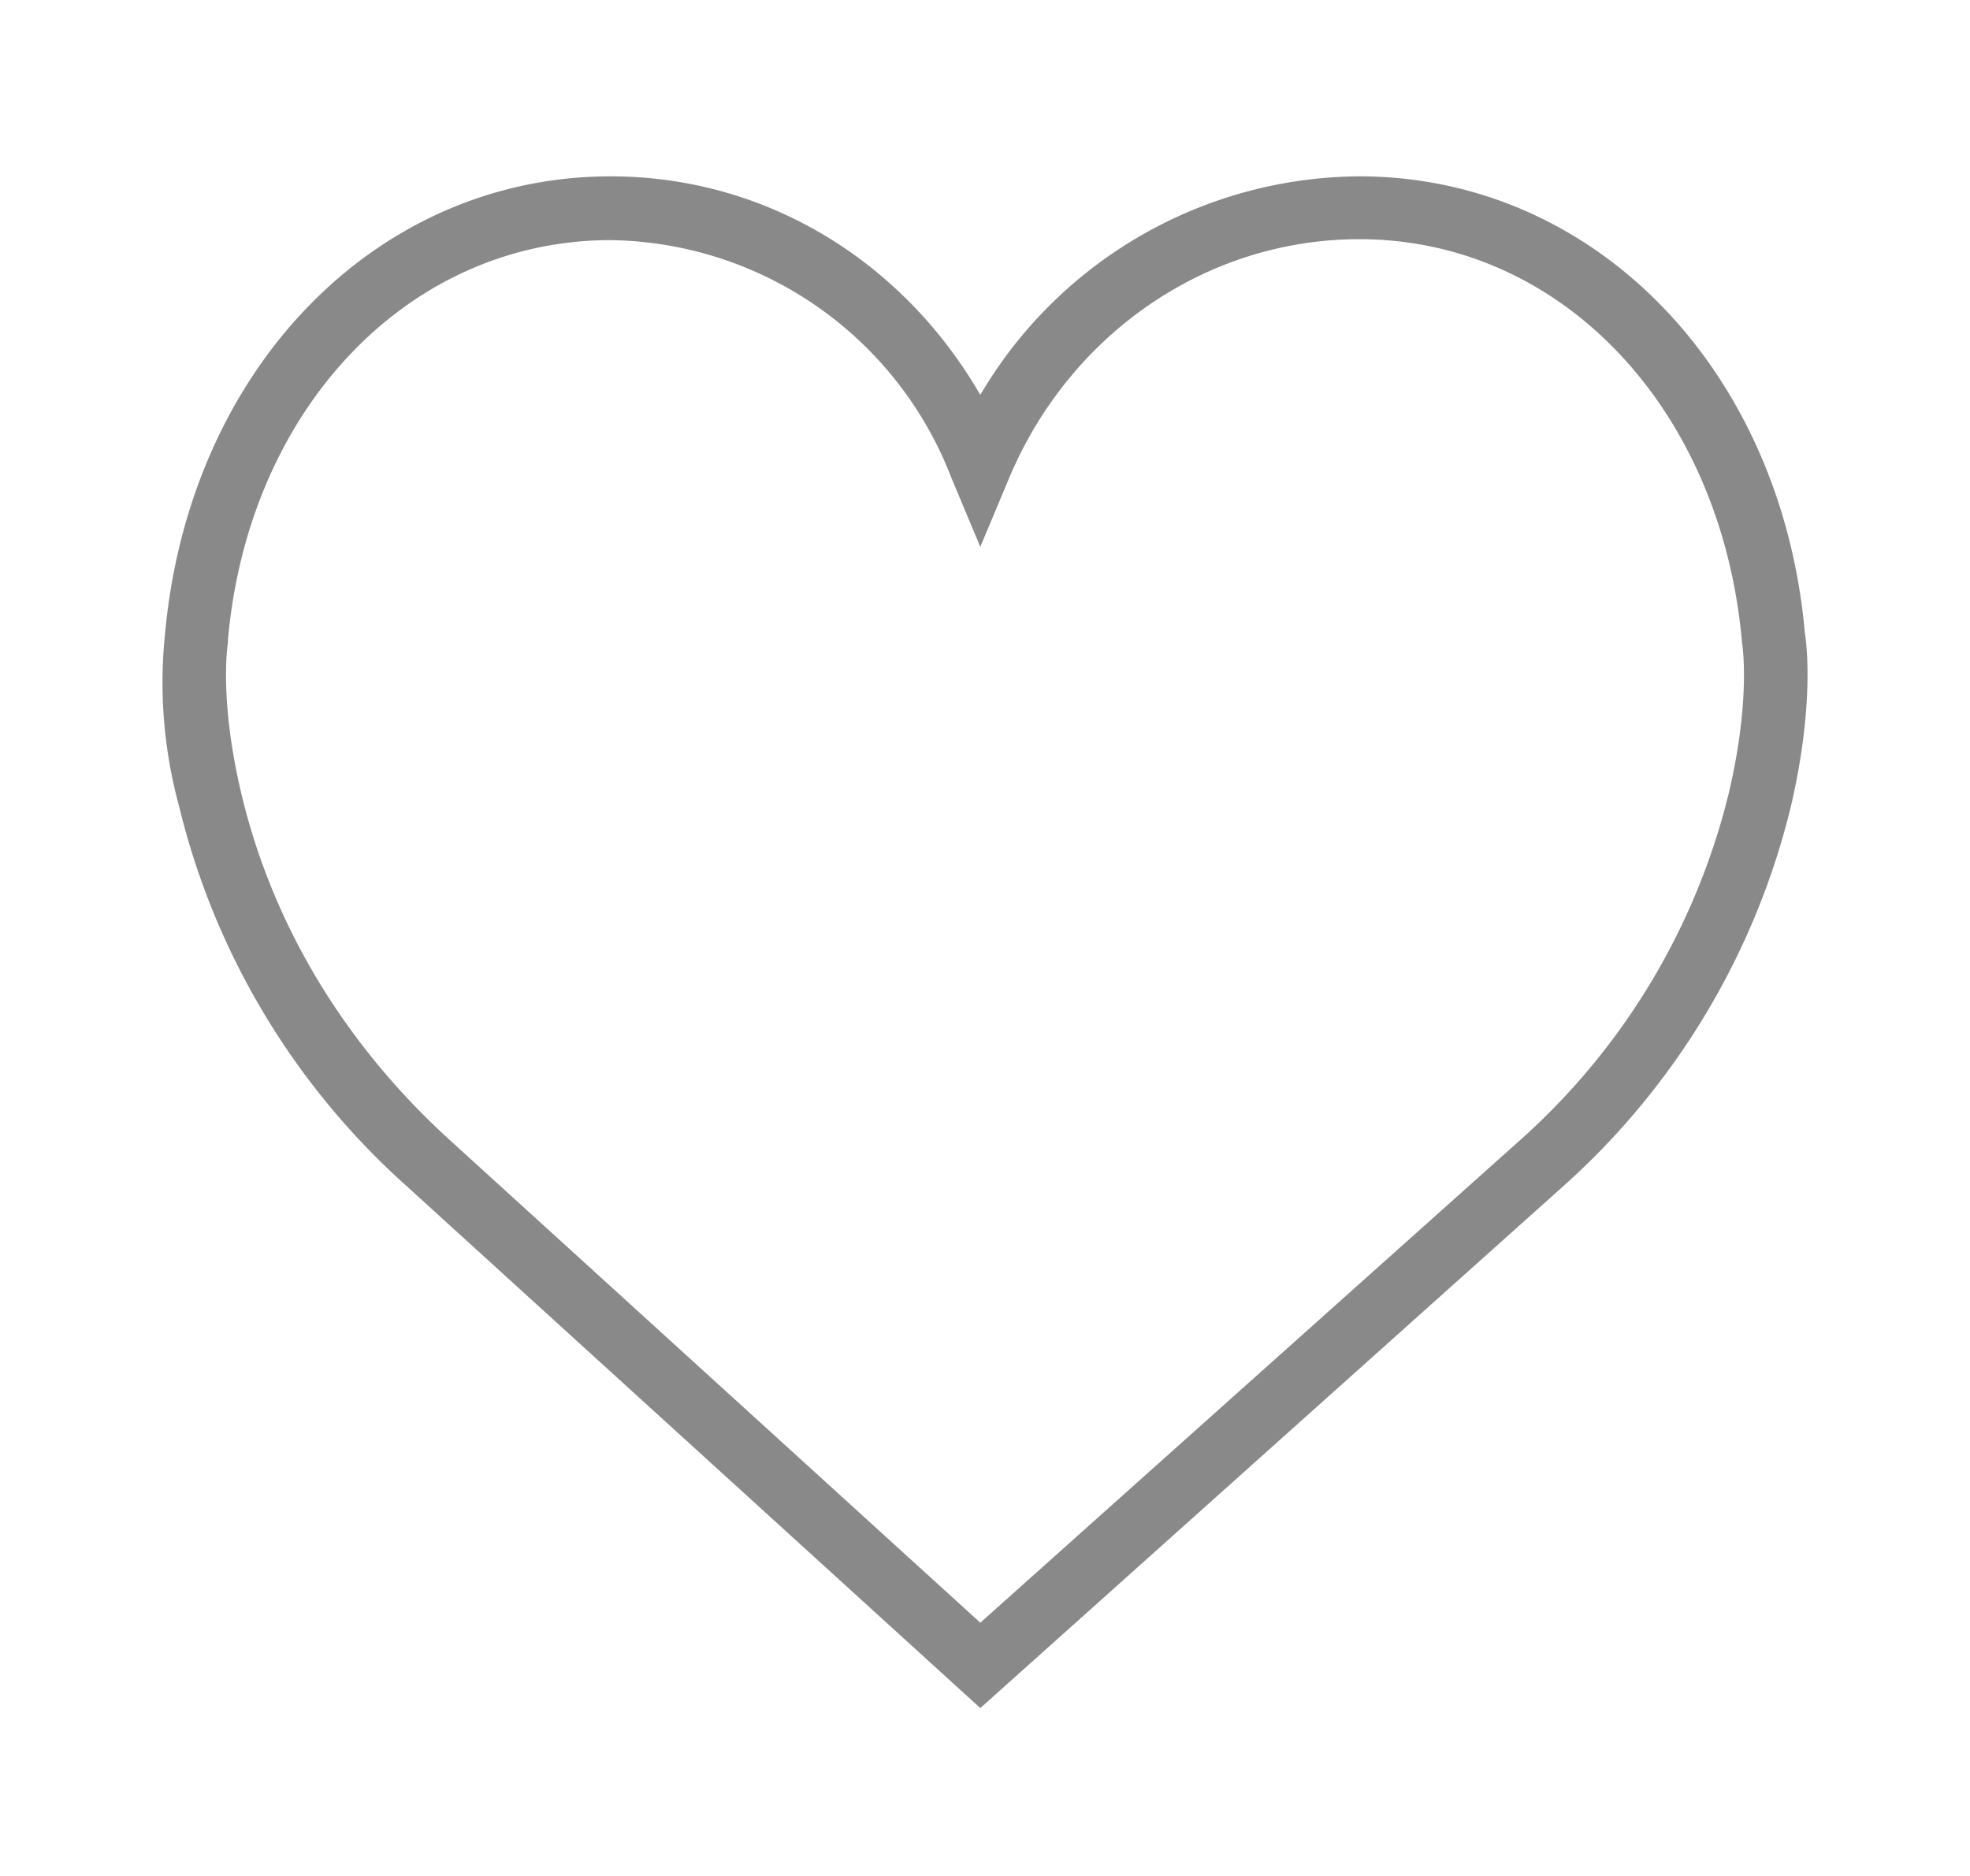 <svg xmlns="http://www.w3.org/2000/svg" xmlns:xlink="http://www.w3.org/1999/xlink" width="21" height="20" viewBox="0 0 21 20"><defs><path id="mf82a" d="M753.09 3729.6a7.94 7.94 0 0 1-2.43 4.05l-6.21 5.56-6.11-5.56a7.94 7.94 0 0 1-2.43-4.05 5.02 5.02 0 0 1-.15-1.85c.26-2.82 2.25-4.87 4.75-4.87 1.63 0 3.1.88 3.94 2.33a4.72 4.72 0 0 1 4.04-2.33c2.5 0 4.5 2.05 4.75 4.87.02.12.1.78-.15 1.85zm-.52-1.75c-.22-2.5-1.93-4.3-4.08-4.3-1.62 0-3.08 1-3.73 2.54l-.31.74-.31-.74a3.95 3.95 0 0 0-3.63-2.53c-2.15 0-3.86 1.79-4.08 4.26v.03s-.1.58.14 1.6c.33 1.4 1.1 2.68 2.22 3.7l5.66 5.15 5.76-5.15a7.26 7.26 0 0 0 2.22-3.7c.24-1.02.14-1.6.14-1.6z"/></defs><g><g transform="translate(-734 -3721)"><use fill="#898989" xlink:href="#mf82a"/></g></g></svg>